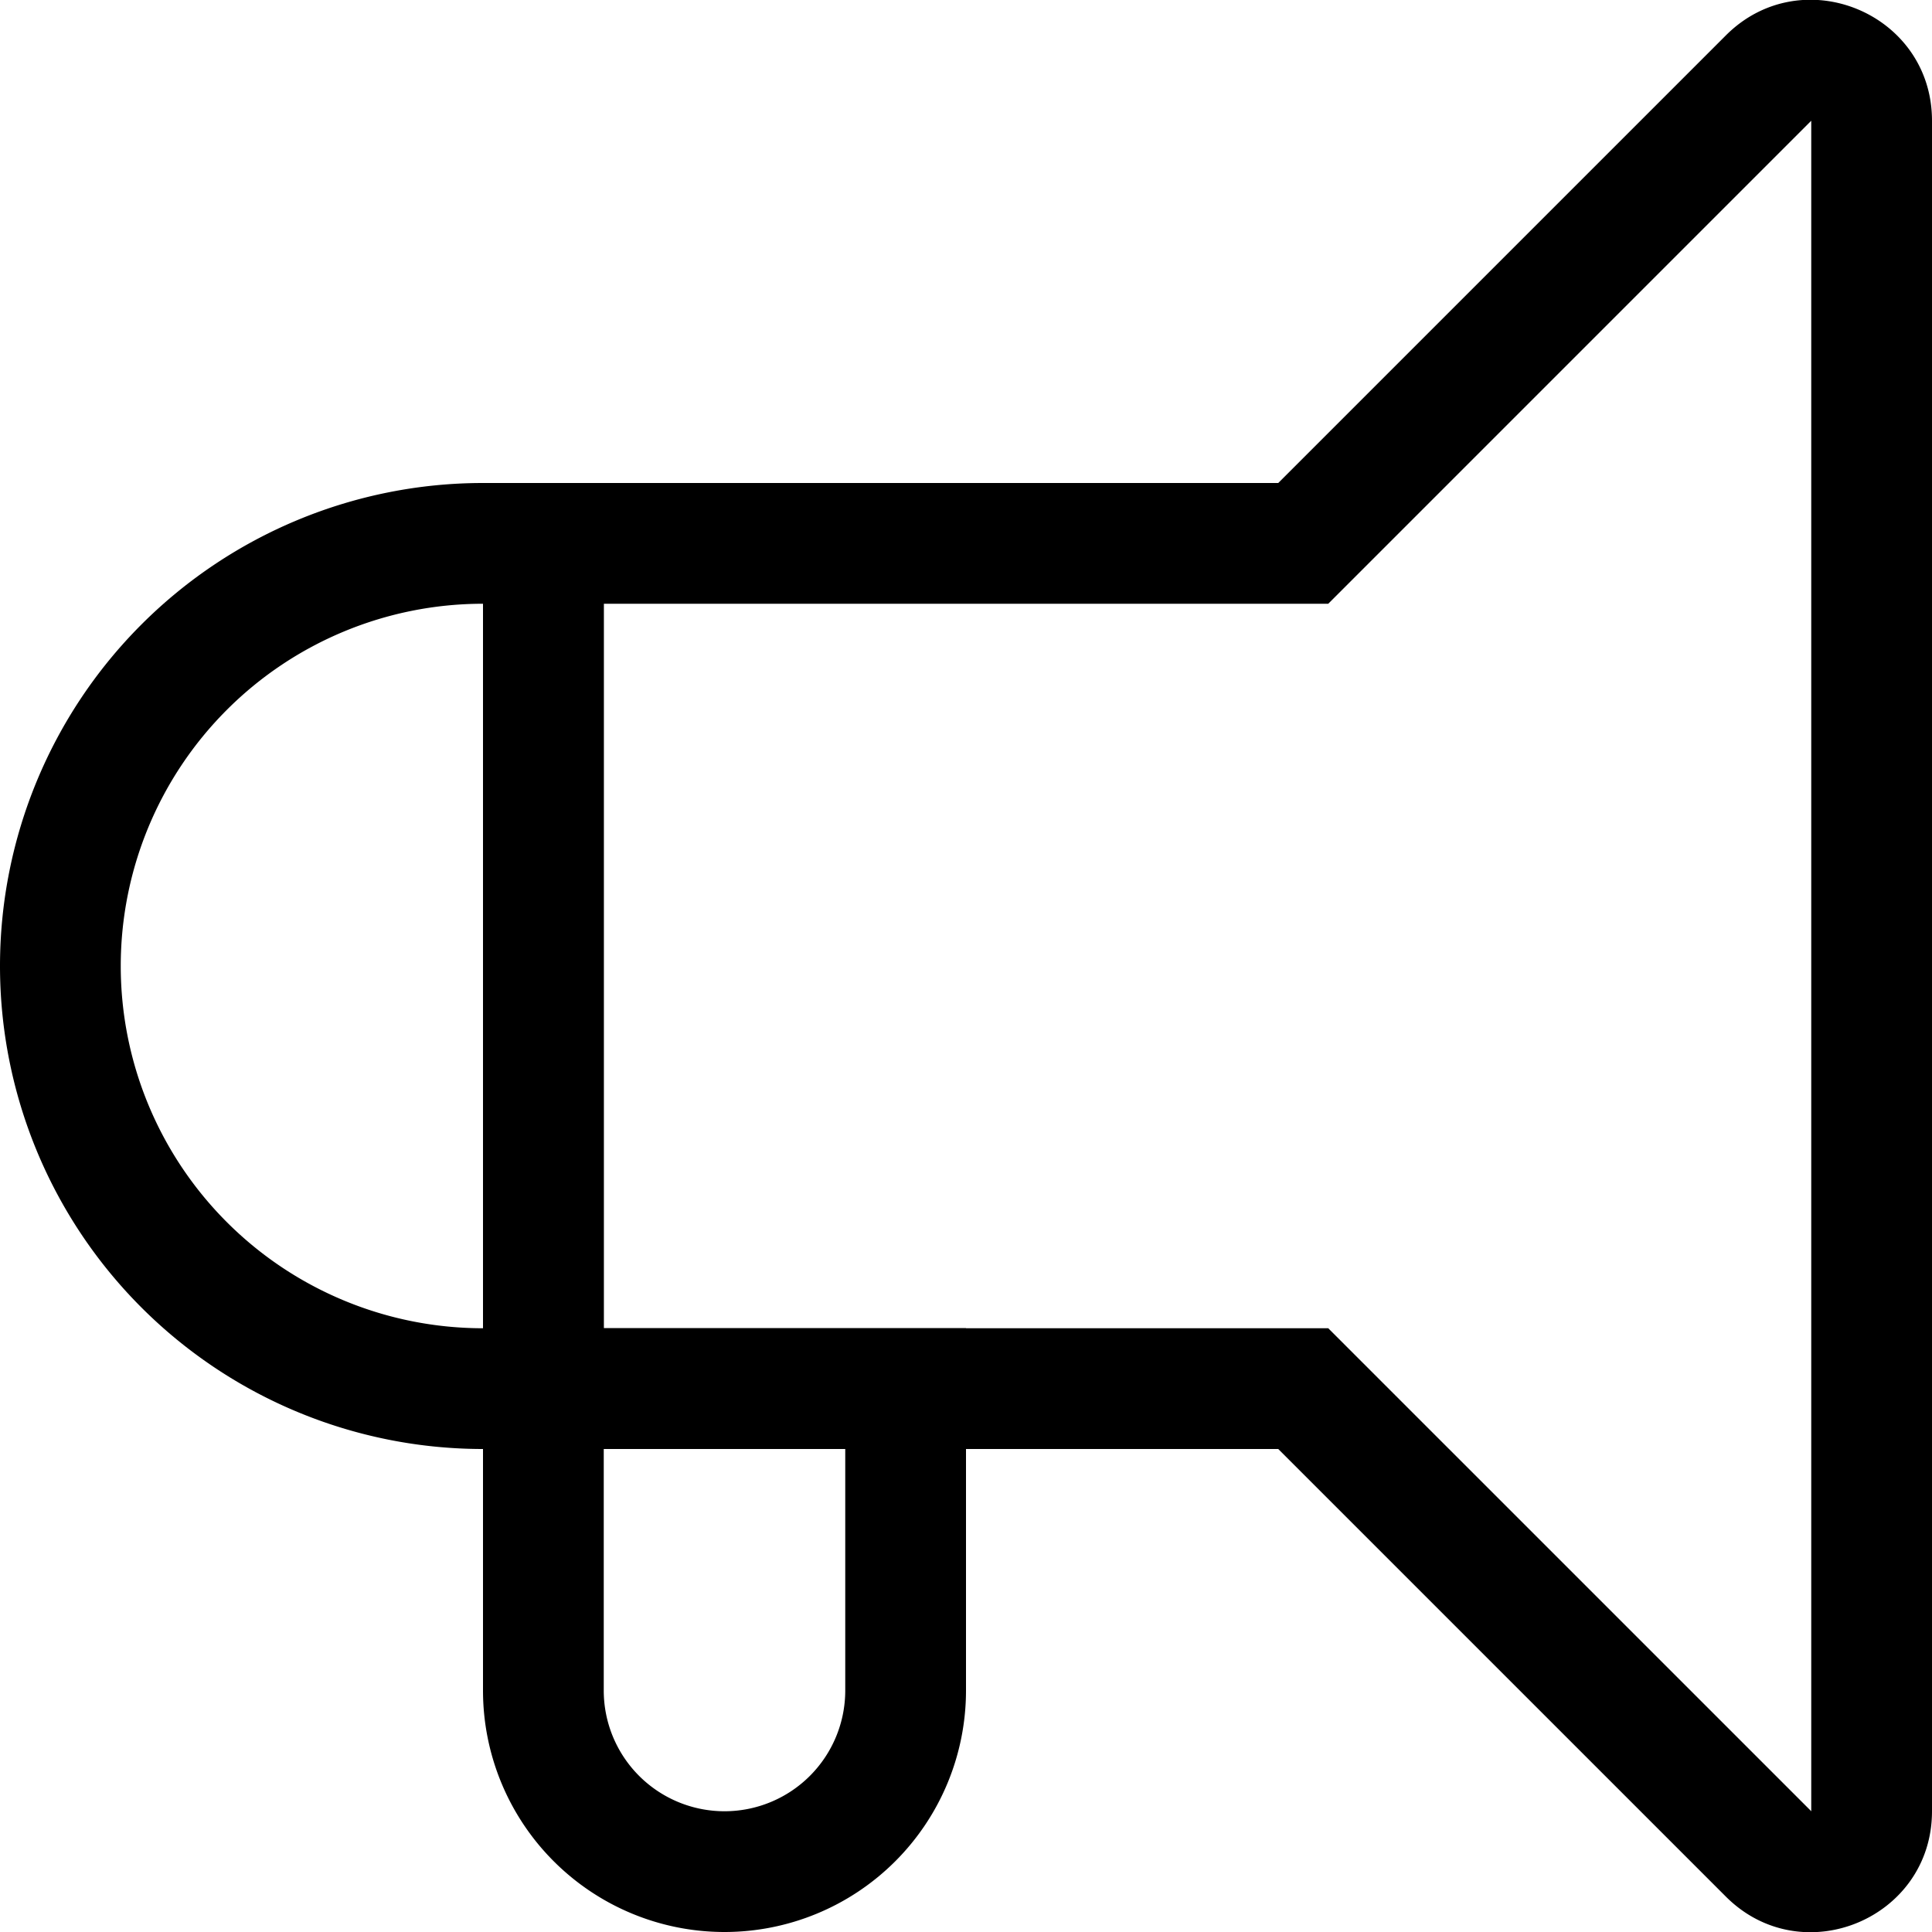 <svg xmlns="http://www.w3.org/2000/svg" xmlns:xlink="http://www.w3.org/1999/xlink" width="16" height="16" viewBox="0 0 16 16"><path fill="none" stroke="currentColor" d="M4.5 4.5v7H4a3.5 3.5 0 0 1 0-7zm0 7h3V14a1.5 1.5 0 0 1-3 0z"/><path fill="currentColor" d="M5 5v6h6l4 4V1l-4 4zM14.293.293C14.923-.337 16 .109 16 1v14c0 .89-1.077 1.337-1.707.707L10.586 12H5a1 1 0 0 1-1-1V5a1 1 0 0 1 1-1h5.586z"/></svg>